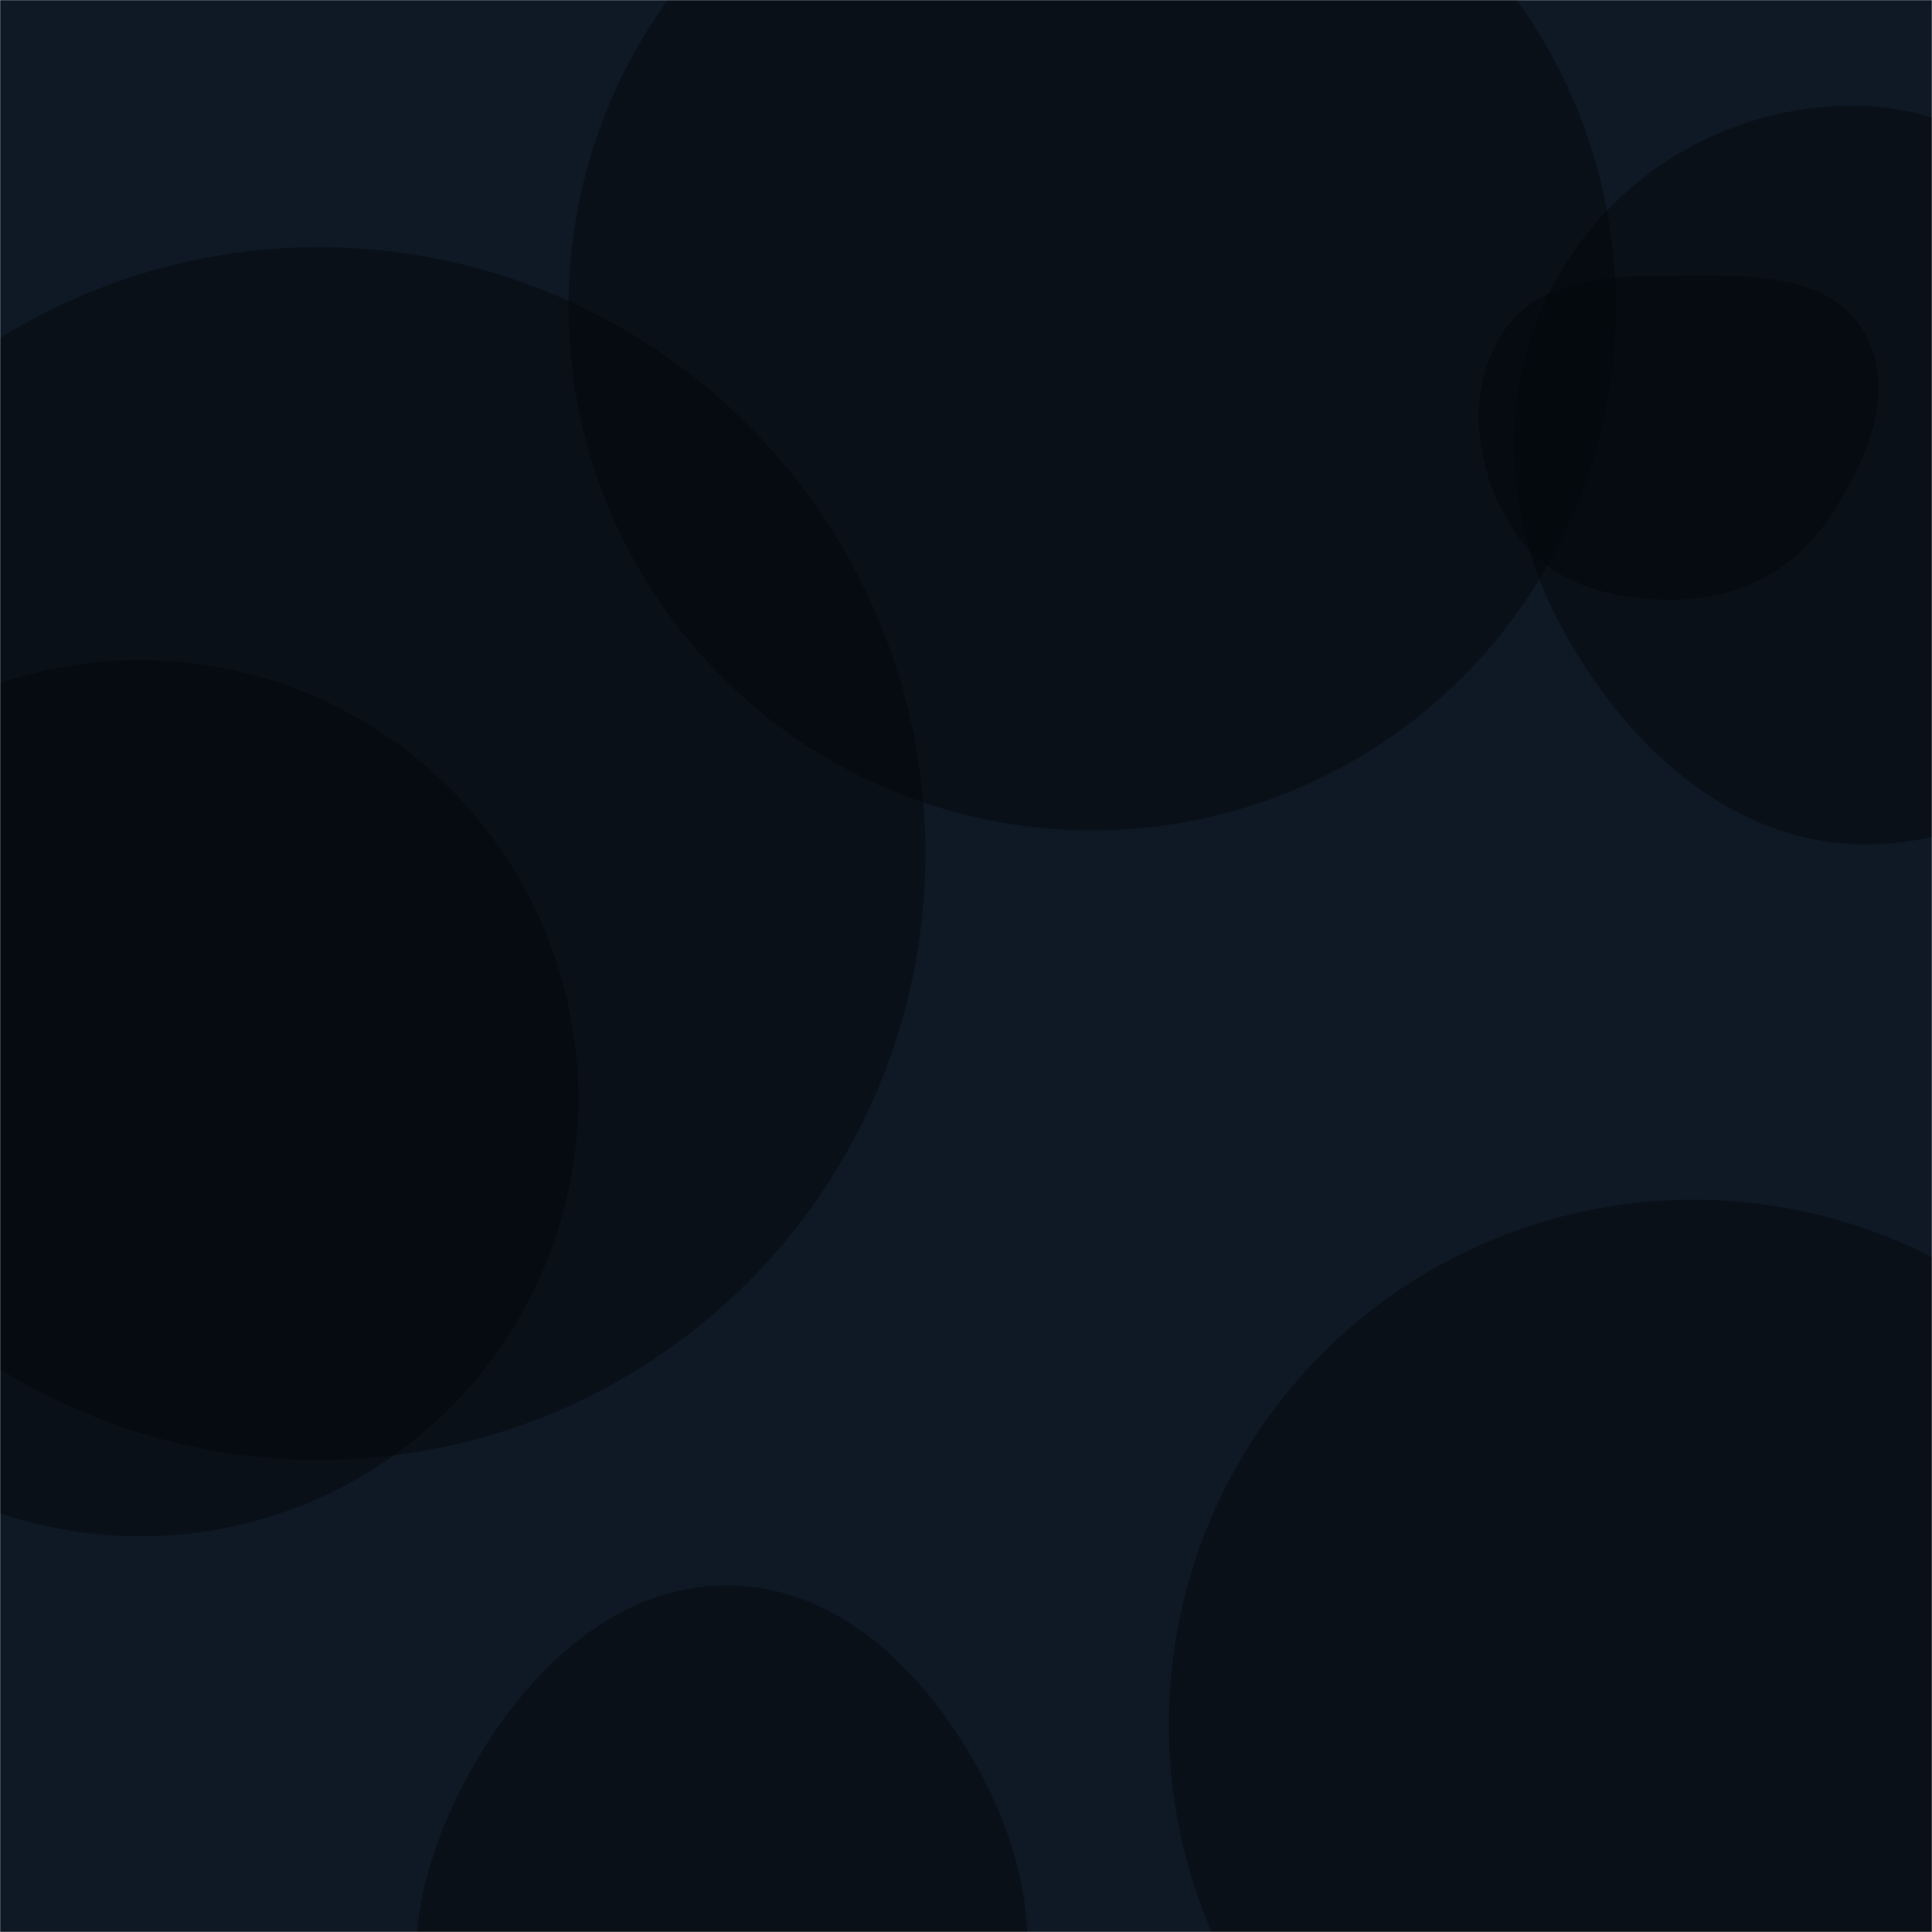 <svg xmlns="http://www.w3.org/2000/svg" version="1.1" xmlns:xlink="http://www.w3.org/1999/xlink" xmlns:svgjs="http://svgjs.dev/svgjs" width="1440" height="1440" preserveAspectRatio="none" viewBox="0 0 1440 1440"><g mask="url(&quot;#SvgjsMask1080&quot;)" fill="none"><rect width="1440" height="1440" x="0" y="0" fill="url(&quot;#SvgjsLinearGradient1081&quot;)"></rect><path d="M1253.876,446.86C1297.983,445.099,1337.602,424.244,1362.341,387.686C1391.024,345.3,1415.306,290.954,1389.148,246.965C1363.301,203.499,1304.446,205.128,1253.876,205.287C1203.715,205.445,1147.401,205.75,1120.068,247.81C1090.971,292.585,1099.507,352.674,1129.298,396.99C1156.044,436.777,1205.973,448.772,1253.876,446.86" fill="rgba(4, 7, 10, 0.47)" class="triangle-float1"></path><path d="M-222.08 818.55 a326.56 326.56 0 1 0 653.12 0 a326.56 326.56 0 1 0 -653.12 0z" fill="rgba(4, 7, 10, 0.47)" class="triangle-float2"></path><path d="M423.72 228.65 a390.35 390.35 0 1 0 780.7 0 a390.35 390.35 0 1 0 -780.7 0z" fill="rgba(4, 7, 10, 0.47)" class="triangle-float2"></path><path d="M-214.16 636.2 a451.97 451.97 0 1 0 903.94 0 a451.97 451.97 0 1 0 -903.94 0z" fill="rgba(4, 7, 10, 0.47)" class="triangle-float1"></path><path d="M1387.502,629.338C1489.702,630.829,1580.027,561.732,1625.12,470.006C1665.623,387.616,1638.717,293.762,1591.044,215.302C1545.592,140.497,1474.998,81.421,1387.502,78.933C1295.837,76.326,1209.343,124.072,1162.872,203.127C1115.778,283.243,1118.264,381.032,1161.594,463.246C1208.301,551.867,1287.337,627.877,1387.502,629.338" fill="rgba(4, 7, 10, 0.47)" class="triangle-float2"></path><path d="M871.15 1285.29 a391.1 391.1 0 1 0 782.2 0 a391.1 391.1 0 1 0 -782.2 0z" fill="rgba(4, 7, 10, 0.47)" class="triangle-float3"></path><path d="M542.712,1626.347C620.147,1625.198,701.44,1606.02,741.403,1539.683C782.417,1471.601,767.292,1387.07,728.724,1317.574C688.785,1245.607,625.018,1182.098,542.712,1181.654C459.811,1181.207,394.492,1243.666,353.193,1315.549C312.076,1387.116,290.567,1475.266,333.538,1545.735C375.234,1614.113,462.633,1627.535,542.712,1626.347" fill="rgba(4, 7, 10, 0.47)" class="triangle-float3"></path></g><defs><mask id="SvgjsMask1080"><rect width="1440" height="1440" fill="#ffffff"></rect></mask><linearGradient x1="50%" y1="100%" x2="50%" y2="0%" gradientUnits="userSpaceOnUse" id="SvgjsLinearGradient1081"><stop stop-color="rgba(15, 25, 38, 1)" offset="0"></stop><stop stop-color="rgba(15, 25, 38, 1)" offset="1"></stop></linearGradient><style>
                @keyframes float1 {
                    0%{transform: translate(0, 0)}
                    50%{transform: translate(-10px, 0)}
                    100%{transform: translate(0, 0)}
                }

                .triangle-float1 {
                    animation: float1 5s infinite;
                }

                @keyframes float2 {
                    0%{transform: translate(0, 0)}
                    50%{transform: translate(-5px, -5px)}
                    100%{transform: translate(0, 0)}
                }

                .triangle-float2 {
                    animation: float2 4s infinite;
                }

                @keyframes float3 {
                    0%{transform: translate(0, 0)}
                    50%{transform: translate(0, -10px)}
                    100%{transform: translate(0, 0)}
                }

                .triangle-float3 {
                    animation: float3 6s infinite;
                }
            </style></defs></svg>